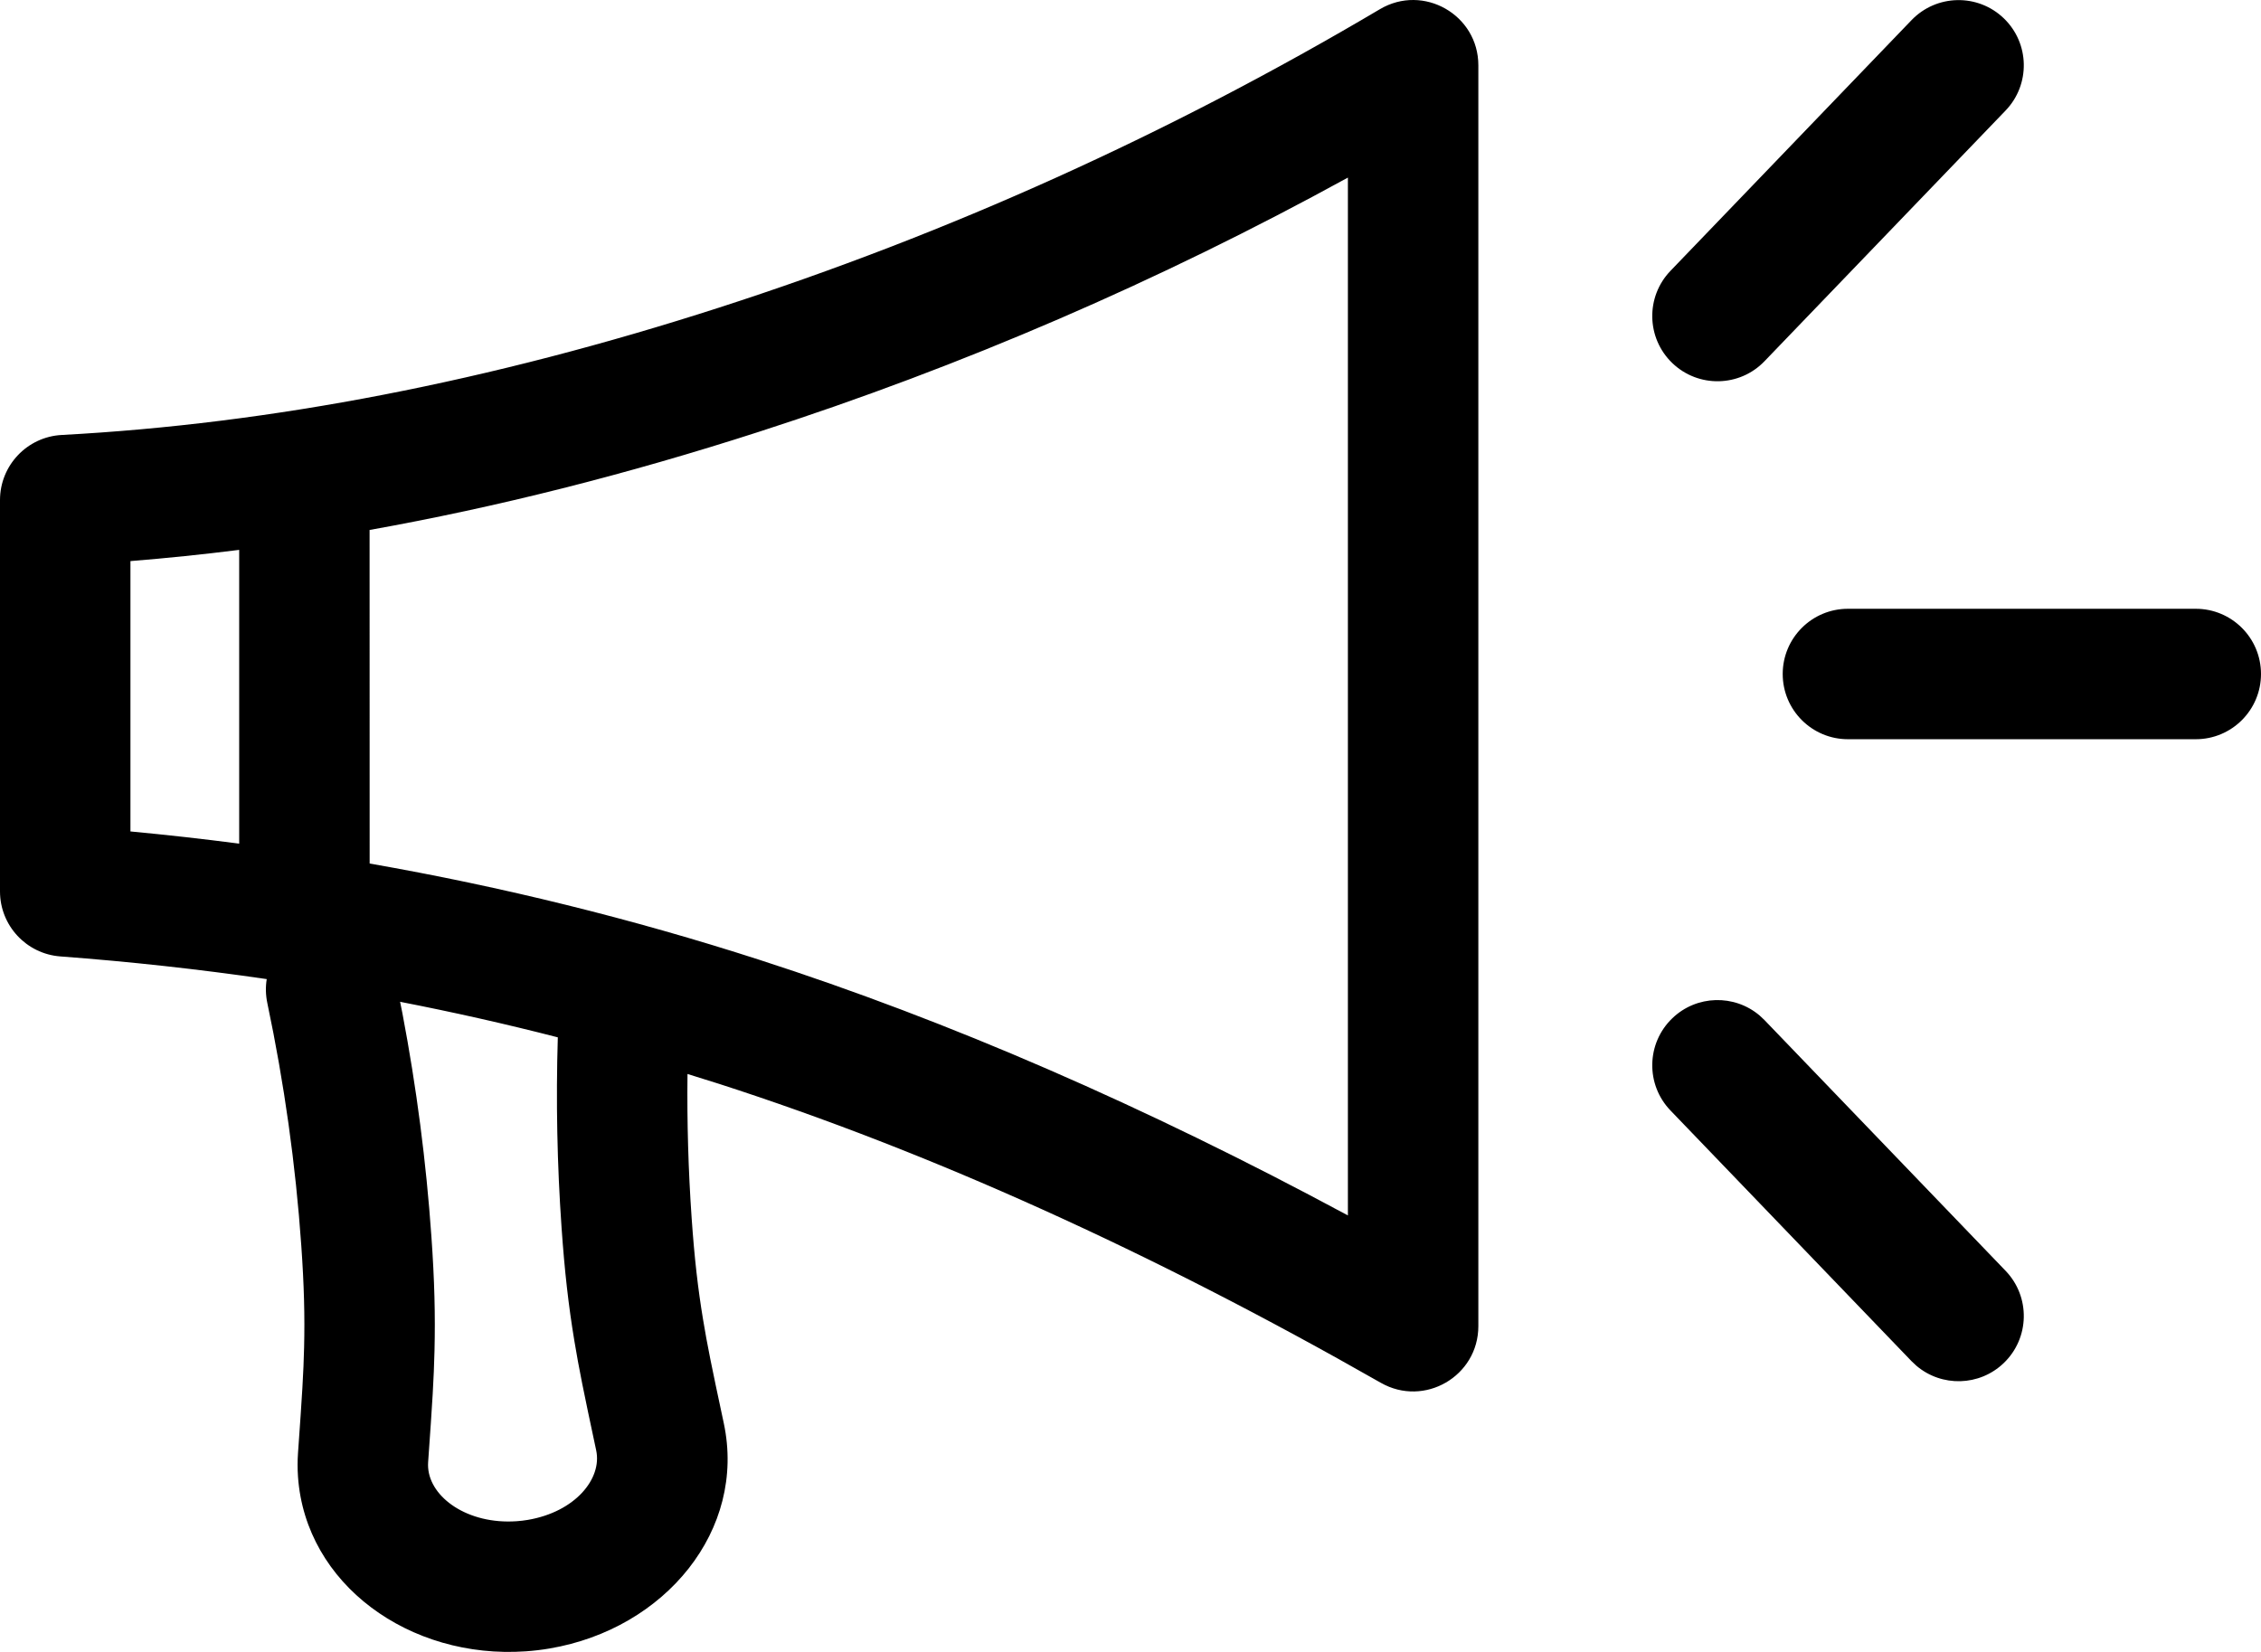 <svg width="104" height="76" viewBox="0 0 104 76" fill="none" xmlns="http://www.w3.org/2000/svg">
<path d="M68 3.005V61.012C68 63.315 65.514 64.759 63.514 63.618C52.92 57.576 42.774 52.993 33.079 49.866L31.623 49.41C31.597 51.633 31.661 53.848 31.815 56.057C31.943 57.885 32.102 59.278 32.339 60.707C32.535 61.893 32.719 62.801 33.291 65.472C34.342 70.387 30.6 74.94 25.282 75.841C24.919 75.903 24.553 75.947 24.186 75.972C18.844 76.346 14.053 72.89 13.707 67.939C13.682 67.574 13.682 67.207 13.708 66.841C13.902 64.117 13.958 63.192 13.988 61.99C14.023 60.542 13.987 59.14 13.859 57.312C13.598 53.573 13.076 49.851 12.296 46.146C12.217 45.772 12.211 45.401 12.269 45.045C9.146 44.59 5.981 44.242 2.776 44.002C1.21 43.884 0 42.58 0 41.01V23.007C0 21.412 1.248 20.096 2.841 20.011C12.473 19.498 22.552 17.547 33.079 14.151C43.632 10.746 53.762 6.171 63.472 0.423C65.472 -0.761 68 0.681 68 3.005ZM18.396 46.053L18.509 46.613C19.158 50.025 19.604 53.452 19.844 56.894C19.985 58.904 20.026 60.494 19.986 62.138C19.953 63.467 19.894 64.446 19.693 67.267C19.687 67.352 19.687 67.437 19.693 67.521C19.789 68.899 21.514 70.144 23.767 69.986C23.939 69.974 24.11 69.954 24.279 69.925C26.452 69.557 27.703 68.034 27.423 66.727C26.832 63.96 26.637 63 26.419 61.688C26.15 60.066 25.97 58.485 25.83 56.475C25.627 53.568 25.569 50.651 25.658 47.725C23.269 47.11 20.85 46.566 18.406 46.09L18.396 46.053ZM80.939 46.721L81.162 46.931L92.252 58.466C93.4 59.66 93.363 61.559 92.169 62.708C91.049 63.785 89.31 63.819 88.151 62.835L87.927 62.625L76.838 51.09C75.689 49.896 75.726 47.996 76.921 46.848C78.04 45.771 79.779 45.736 80.939 46.721ZM62 8.17C53.295 12.948 44.268 16.846 34.921 19.862C28.819 21.831 22.845 23.338 17 24.382L17.003 39.728C23.12 40.799 29.093 42.275 34.921 44.155C43.639 46.967 52.664 50.889 62 55.918V8.17ZM11.002 25.298C9.323 25.509 7.656 25.681 6 25.814V38.252C7.678 38.41 9.345 38.597 11.002 38.813L11.002 25.298ZM101 28.008C102.657 28.008 104 29.351 104 31.008C104 32.665 102.657 34.009 101 34.009H85C83.343 34.009 82 32.665 82 31.008C82 29.351 83.343 28.008 85 28.008H101ZM92.169 0.842C93.363 1.991 93.4 3.89 92.252 5.085L81.162 16.619C80.014 17.814 78.115 17.851 76.921 16.703C75.726 15.554 75.689 13.655 76.838 12.46L87.927 0.925C89.076 -0.269 90.975 -0.306 92.169 0.842Z" fill="black"/>
</svg>
